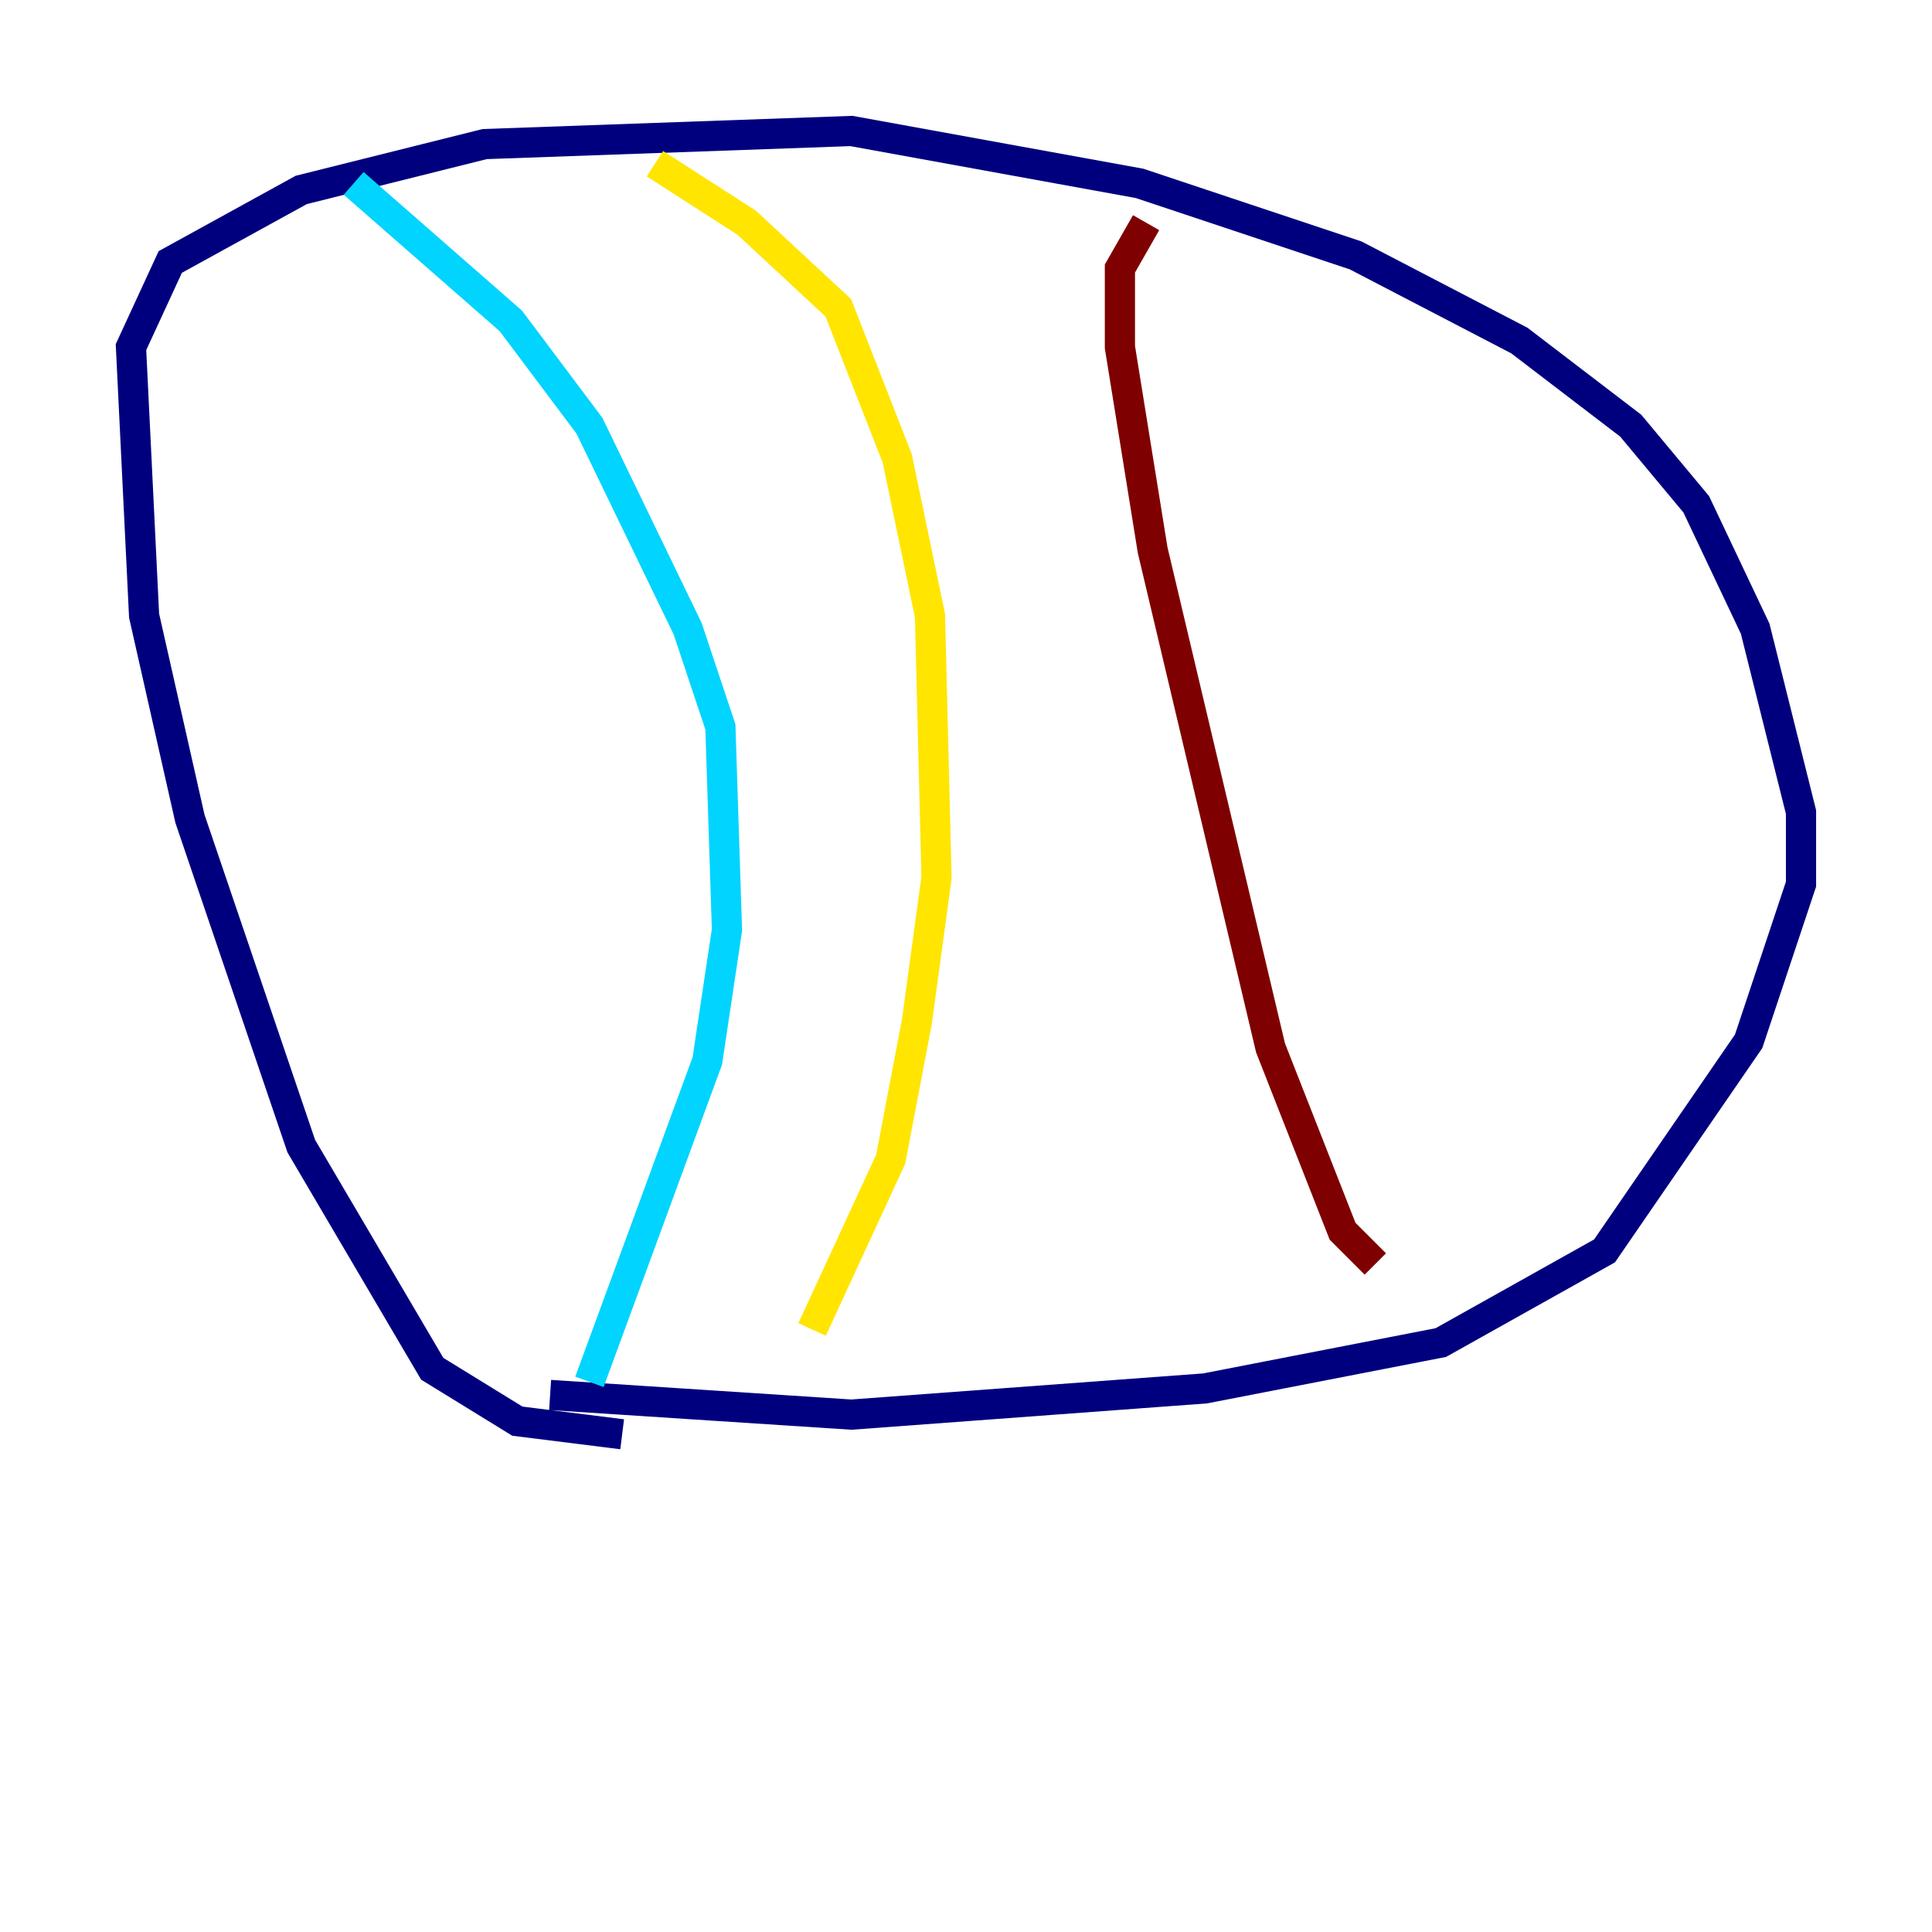 <?xml version="1.0" encoding="utf-8" ?>
<svg baseProfile="tiny" height="128" version="1.2" viewBox="0,0,128,128" width="128" xmlns="http://www.w3.org/2000/svg" xmlns:ev="http://www.w3.org/2001/xml-events" xmlns:xlink="http://www.w3.org/1999/xlink"><defs /><polyline fill="none" points="41.22,95.024 34.278,94.156 28.637,90.685 19.959,75.932 12.583,54.237 9.546,40.786 8.678,22.997 11.281,17.356 19.959,12.583 32.108,9.546 56.407,8.678 75.498,12.149 89.817,16.922 100.664,22.563 108.041,28.203 112.38,33.41 116.285,41.654 119.322,53.803 119.322,58.576 115.851,68.99 106.305,82.875 95.458,88.949 79.837,91.986 56.407,93.722 36.447,92.42" stroke="#00007f" stroke-width="2" /><polyline fill="none" points="23.43,12.149 33.844,21.261 39.051,28.203 45.559,41.654 47.729,48.163 48.163,61.614 46.861,70.291 39.051,91.552" stroke="#00d4ff" stroke-width="2" /><polyline fill="none" points="43.39,10.848 49.464,14.752 55.539,20.393 59.444,30.373 61.614,40.786 62.047,58.142 60.746,67.688 59.01,76.8 53.803,88.081" stroke="#ffe500" stroke-width="2" /><polyline fill="none" points="91.119,83.742 88.949,81.573 84.176,69.424 76.366,36.447 74.197,22.997 74.197,17.79 75.932,14.752" stroke="#7f0000" stroke-width="2" /></svg>
